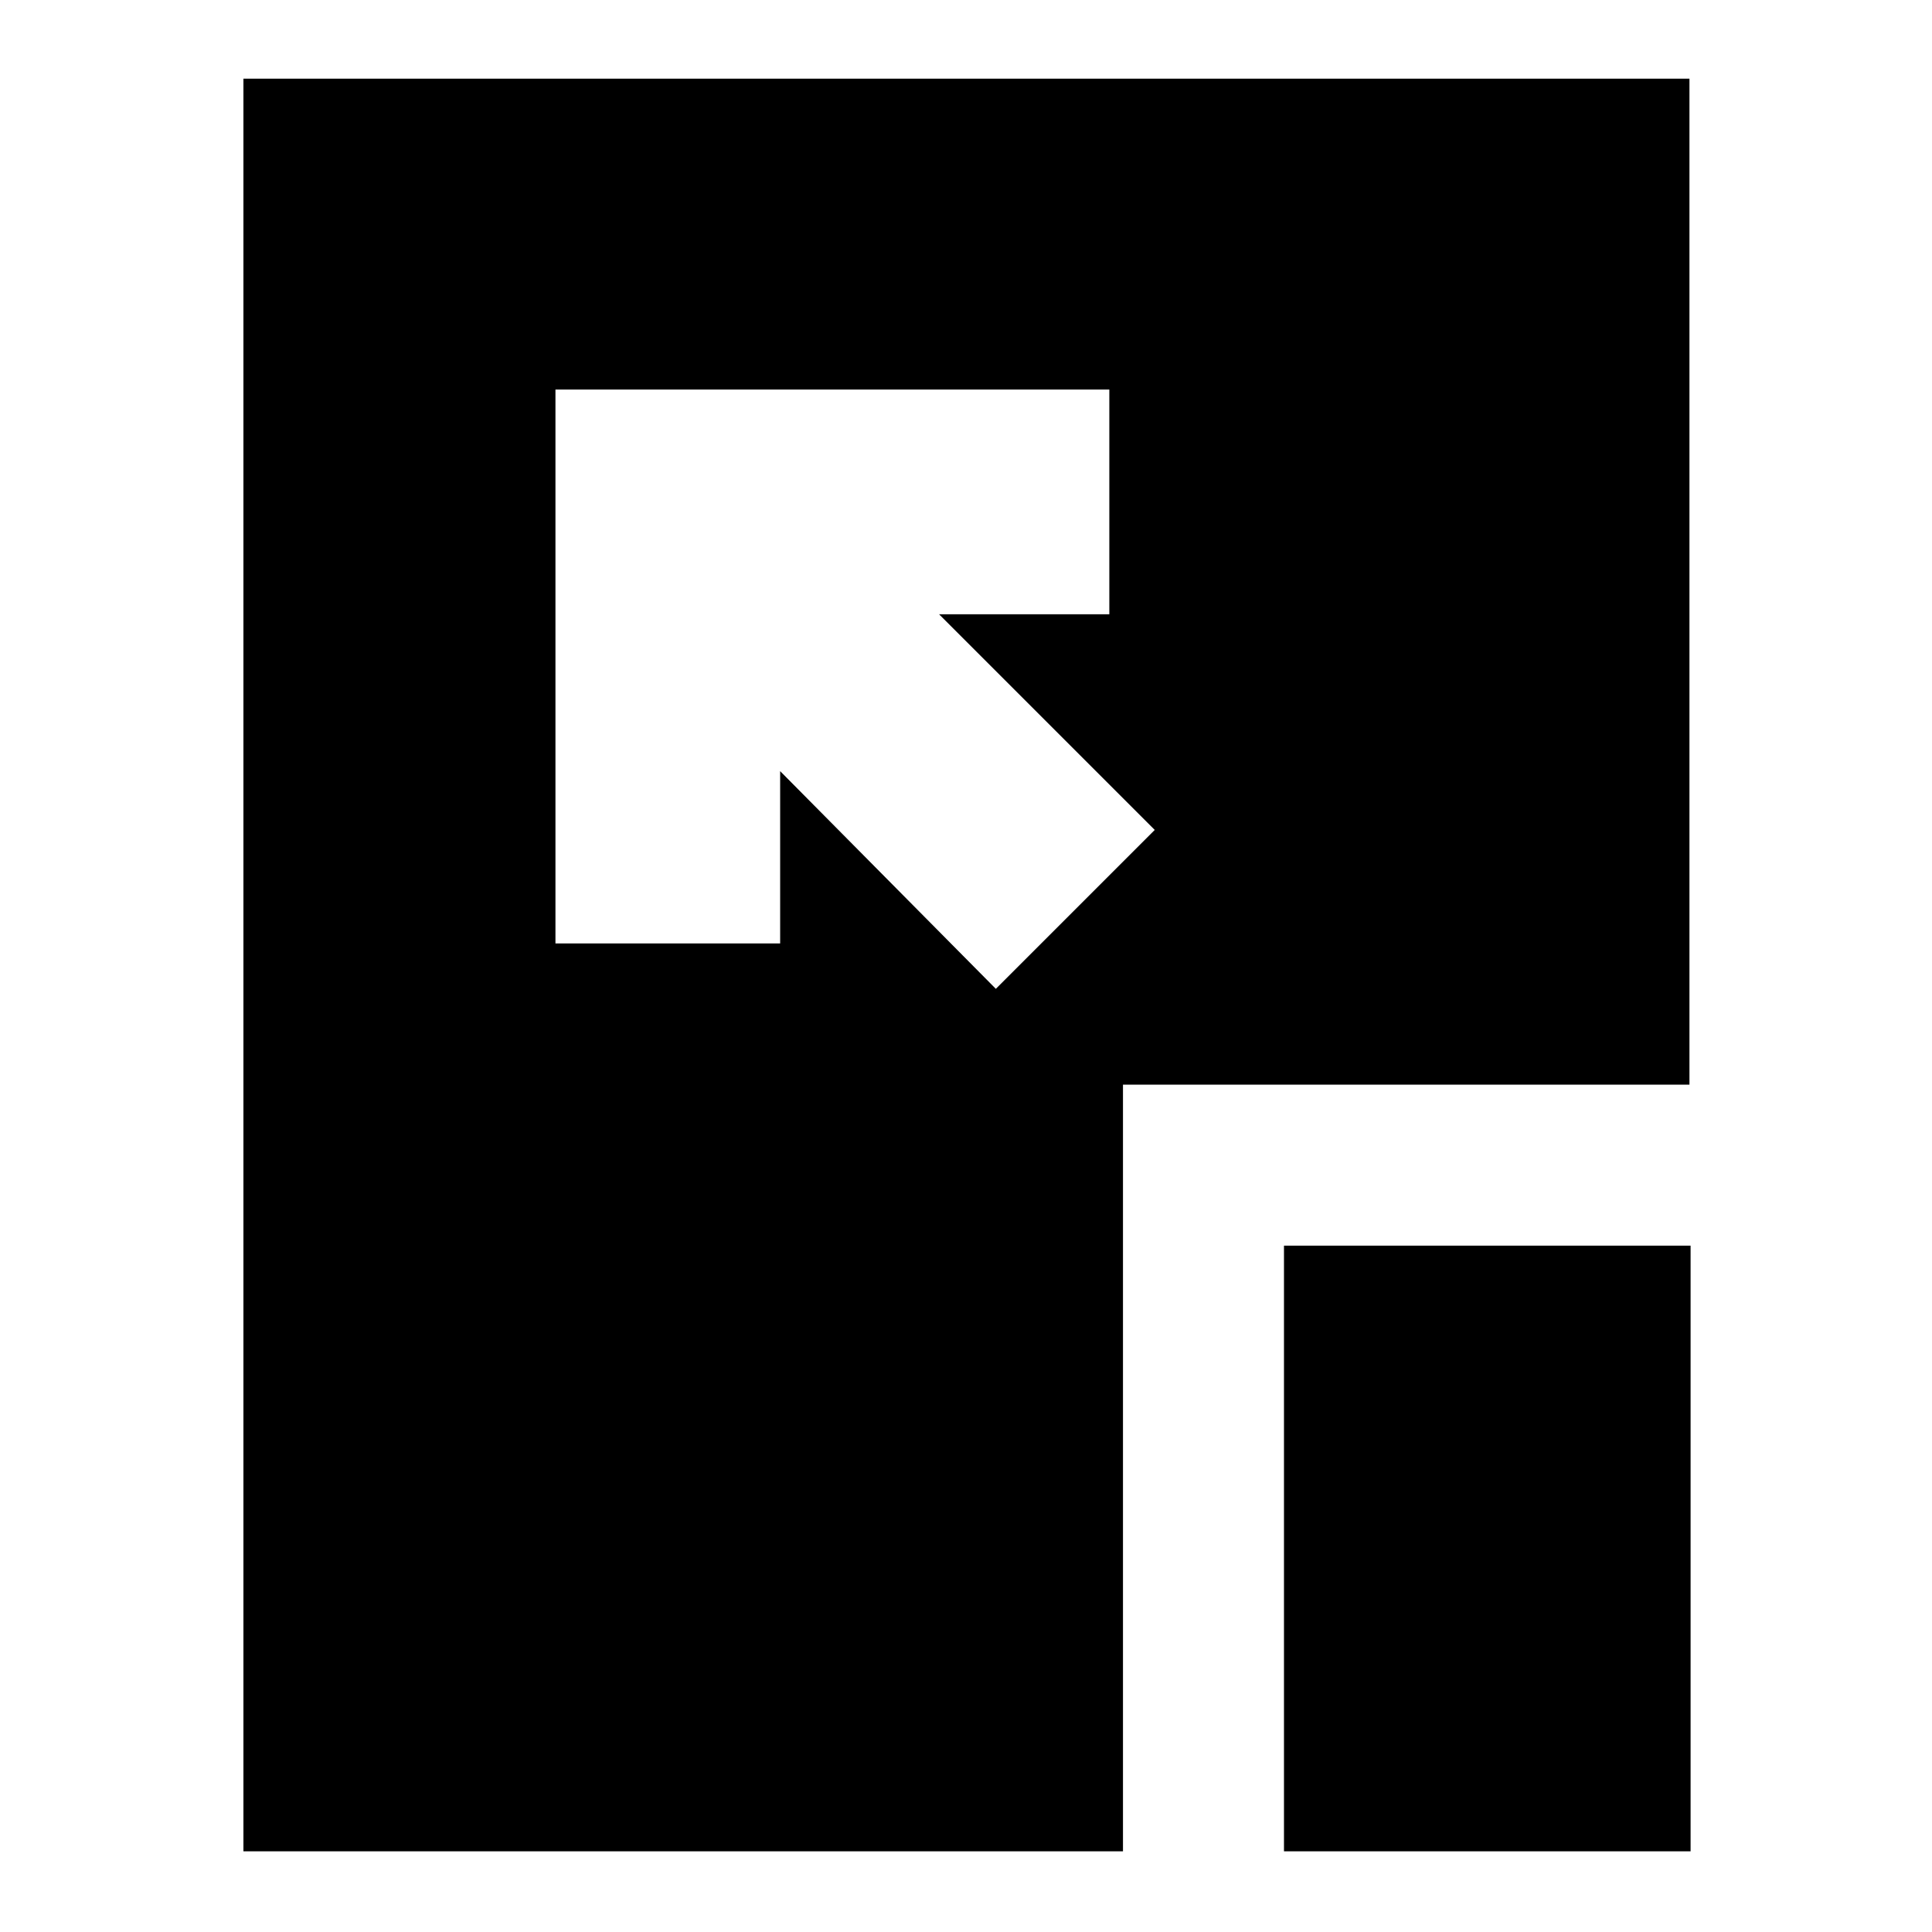 <svg xmlns="http://www.w3.org/2000/svg" height="24" viewBox="0 96 960 960" width="24"><path d="m494.826 587.348 78.957-78.957-107.174-107.173h84.609V289.565H276v275.218h111.652v-85.609l107.174 108.174Zm143.175 428.562V714.957h202.043v300.953H638.001Zm-517.045 0V135.087h718.523v499.87H558.001v380.953H120.956Z"/></svg>